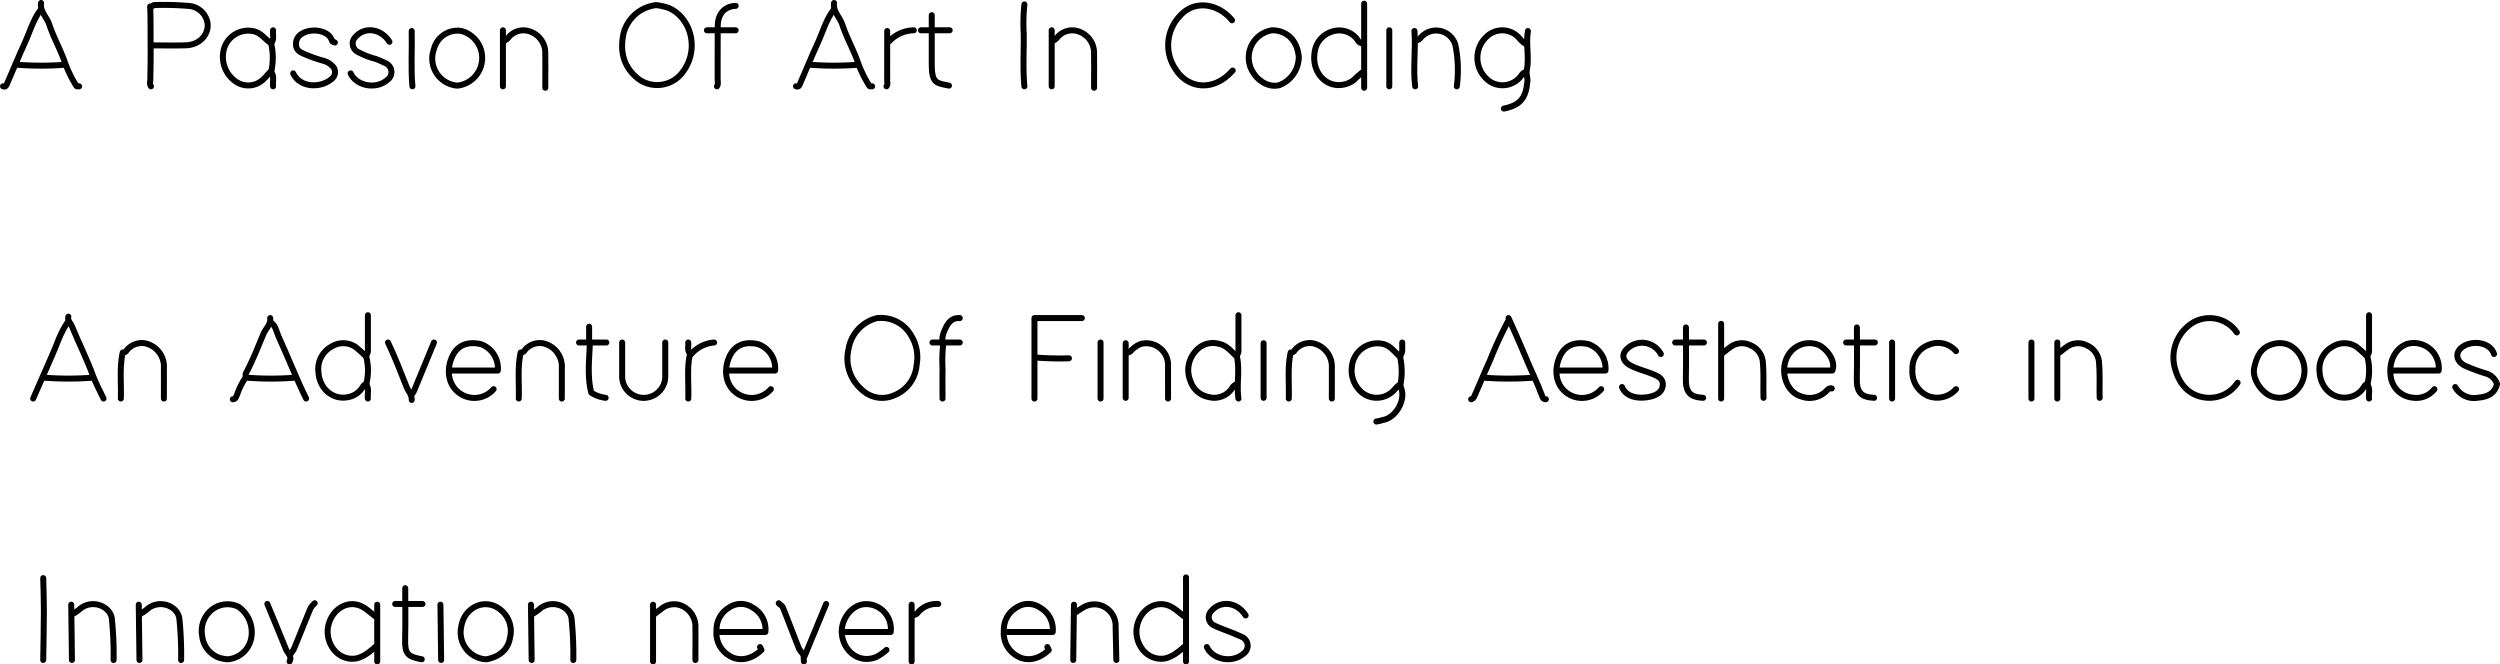 <svg xmlns="http://www.w3.org/2000/svg" viewBox="0 0 417.659 111">
    <title>Slogans</title>
    <g id="Pass">
        <path d="M145.68,50.08a6.356,6.356,0,0,0-5.4,4.681c-.664,3.046-.036,5.678,2.516,7.68a5.3,5.3,0,0,0,7.452-1.313c2.7-3.691,1.338-8.9-2.409-10.573a10.726,10.726,0,0,0-2.042-.475"
              transform="translate(-36.1 -49.22)"
              style="fill:none;stroke:#000;stroke-linecap:round;stroke-linejoin:round"/>
        <path d="M61.44,56.8c1.92,0,3.842.061,5.759-.015,2.67-.106,4-2.323,3.494-4.069a3.41,3.41,0,0,0-3.015-2.5,50.7,50.7,0,0,0-5.757-.152c-.3-.014-.378.35-.731.231.091,2.166.049,4.306.073,6.447.021,1.892-.015,3.8-.052,5.7-.008.4-.145.821.109,1.2"
              transform="translate(-36.1 -49.22)"
              style="fill:none;stroke:#000;stroke-linecap:round;stroke-linejoin:round"/>
        <path d="M112.56,63.52a4.655,4.655,0,0,0,.6-9.129A4.059,4.059,0,0,0,108.6,57.4a4.547,4.547,0,0,0,3.84,6.12"
              transform="translate(-36.1 -49.22)"
              style="fill:none;stroke:#000;stroke-linecap:round;stroke-linejoin:round"/>
        <path d="M101.16,56.2c-1.41-2.241-4.208-2.591-5.76-.72a1.562,1.562,0,0,0,.473,2.411,13.177,13.177,0,0,0,3.011,1.178c.579.206,1.121.479,1.678.728a1.607,1.607,0,0,1,.249,2.776c-1.833,1.617-5.131,1.062-6.131-1.093"
              transform="translate(-36.1 -49.22)"
              style="fill:none;stroke:#000;stroke-linecap:round;stroke-linejoin:round"/>
        <path d="M241.92,52.6c-2.392-2.9-6.317-3.36-8.61-.813a7.086,7.086,0,0,0-.835,8.951c1.925,3.107,5.74,3.722,8.723,1.1.3-.26.562-.557.842-.837"
              transform="translate(-36.1 -49.22)"
              style="fill:none;stroke:#000;stroke-linecap:round;stroke-linejoin:round"/>
        <path d="M81.36,56.44c-.9-.611-1.523-1.57-2.635-1.934a4.218,4.218,0,0,0-5.14,2.664A4.993,4.993,0,0,0,75.6,62.914a3.639,3.639,0,0,0,4.664-.609c.407-.359.7-.85,1.165-1.2a10.515,10.515,0,0,0-.012-4.546"
              transform="translate(-36.1 -49.22)"
              style="fill:none;stroke:#000;stroke-linecap:round;stroke-linejoin:round"/>
        <path d="M263.64,56.44c-.591-.06-.727-.636-1.072-.969a3.784,3.784,0,0,0-4.077-.92,4.1,4.1,0,0,0-2.752,3.332c-.51,3.08,1.422,5.386,3.7,5.537a4.1,4.1,0,0,0,2.875-.868,14.742,14.742,0,0,1,1.326-1.192"
              transform="translate(-36.1 -49.22)"
              style="fill:none;stroke:#000;stroke-linecap:round;stroke-linejoin:round"/>
        <path d="M291,56.56a4.668,4.668,0,0,1-1.193-1.086,3.752,3.752,0,0,0-5.386-.093,4.811,4.811,0,0,0,.7,7.534,3.871,3.871,0,0,0,5.144-1.085,1.318,1.318,0,0,1,.733-.59"
              transform="translate(-36.1 -49.22)"
              style="fill:none;stroke:#000;stroke-linecap:round;stroke-linejoin:round"/>
        <path d="M92.04,56.32c-.147-.138-.39-.011-.5-.353-.582-1.764-3.508-2.087-5.021-1.094a1.919,1.919,0,0,0-.969,1.807c.027.917.694,1.262,1.341,1.541a23.446,23.446,0,0,0,3.36,1.188,3.159,3.159,0,0,1,1.3.766,1.41,1.41,0,0,1-.105,2.267c-1.542,1.4-5.127,1.629-6.362-.962"
              transform="translate(-36.1 -49.22)"
              style="fill:none;stroke:#000;stroke-linecap:round;stroke-linejoin:round"/>
        <path d="M279.48,63.64a20.833,20.833,0,0,0-.253-6.957,3.351,3.351,0,0,0-5.509-1.445c-.319.3-.548.737-1.078.722"
              transform="translate(-36.1 -49.22)"
              style="fill:none;stroke:#000;stroke-linecap:round;stroke-linejoin:round"/>
        <path d="M218.88,63.88c0-1.88.025-3.76-.007-5.64a3.753,3.753,0,0,0-2.4-3.7,3.226,3.226,0,0,0-3.836,1.055,3.024,3.024,0,0,1-.476.364"
              transform="translate(-36.1 -49.22)"
              style="fill:none;stroke:#000;stroke-linecap:round;stroke-linejoin:round"/>
        <path d="M127.2,63.88c0-1.88.025-3.76-.007-5.64a3.753,3.753,0,0,0-2.4-3.7,3.226,3.226,0,0,0-3.836,1.055,3.024,3.024,0,0,1-.476.364"
              transform="translate(-36.1 -49.22)"
              style="fill:none;stroke:#000;stroke-linecap:round;stroke-linejoin:round"/>
        <path d="M207.24,49.96a30.411,30.411,0,0,0-.105,5.04c.019,2.88-.165,5.763.105,8.64"
              transform="translate(-36.1 -49.22)"
              style="fill:none;stroke:#000;stroke-linecap:round;stroke-linejoin:round"/>
        <path d="M191.76,51.76q0,4.14,0,8.28c0,3.182.885,3.065,2.881,3.48" transform="translate(-36.1 -49.22)"
              style="fill:none;stroke:#000;stroke-linecap:round;stroke-linejoin:round"/>
        <path d="M268.2,54.28v9.36" transform="translate(-36.1 -49.22)"
              style="fill:none;stroke:#000;stroke-linecap:round;stroke-linejoin:round"/>
        <path d="M159,50.2c-1.83.068-2.977,1.323-2.994,3.36-.024,2.96,0,5.92-.015,8.88,0,.4.143.821-.111,1.2"
              transform="translate(-36.1 -49.22)"
              style="fill:none;stroke:#000;stroke-linecap:round;stroke-linejoin:round"/>
        <path d="M104.88,54.4c.075,3.08-.153,6.163.12,9.24" transform="translate(-36.1 -49.22)"
              style="fill:none;stroke:#000;stroke-linecap:round;stroke-linejoin:round"/>
        <path d="M42.84,50.92c-1.241,1.668-1.768,3.677-2.625,5.527-1.024,2.21-1.923,4.478-2.912,6.7-.1.23-.218.7-.7.488"
              transform="translate(-36.1 -49.22)"
              style="fill:none;stroke:#000;stroke-linecap:round;stroke-linejoin:round"/>
        <path d="M175.44,49.72c-.2,1.434.967,2.36,1.369,3.584.736,2.245,1.94,4.307,2.7,6.578a19.917,19.917,0,0,0,1.8,3.643c.152.253.339.031.488.115"
              transform="translate(-36.1 -49.22)"
              style="fill:none;stroke:#000;stroke-linecap:round;stroke-linejoin:round"/>
        <path d="M175.32,50.92c-1.241,1.668-1.768,3.677-2.625,5.527-1.024,2.21-1.923,4.478-2.912,6.7-.1.23-.218.7-.7.488"
              transform="translate(-36.1 -49.22)"
              style="fill:none;stroke:#000;stroke-linecap:round;stroke-linejoin:round"/>
        <path d="M42.96,49.72c-.2,1.434.967,2.36,1.369,3.584.736,2.245,1.94,4.307,2.7,6.578a19.917,19.917,0,0,0,1.8,3.643c.152.253.339.031.488.115"
              transform="translate(-36.1 -49.22)"
              style="fill:none;stroke:#000;stroke-linecap:round;stroke-linejoin:round"/>
        <path d="M39,60.04a52.874,52.874,0,0,0,7.92,0" transform="translate(-36.1 -49.22)"
              style="fill:none;stroke:#000;stroke-linecap:round;stroke-linejoin:round"/>
        <path d="M171.48,60.04a52.874,52.874,0,0,0,7.92,0" transform="translate(-36.1 -49.22)"
              style="fill:none;stroke:#000;stroke-linecap:round;stroke-linejoin:round"/>
        <path d="M211.8,54.28v9.36" transform="translate(-36.1 -49.22)"
              style="fill:none;stroke:#000;stroke-linecap:round;stroke-linejoin:round"/>
        <path d="M120.12,54.28v9.36" transform="translate(-36.1 -49.22)"
              style="fill:none;stroke:#000;stroke-linecap:round;stroke-linejoin:round"/>
        <path d="M272.4,54.4c.242,3.077-.258,6.164.12,9.24" transform="translate(-36.1 -49.22)"
              style="fill:none;stroke:#000;stroke-linecap:round;stroke-linejoin:round"/>
        <path d="M184.32,54.4c0,2.76.006,5.52-.008,8.28,0,.317.142.667-.112.96" transform="translate(-36.1 -49.22)"
              style="fill:none;stroke:#000;stroke-linecap:round;stroke-linejoin:round"/>
        <path d="M291.36,54.4c-.381,2.189.263,4.407-.2,6.608-.116.543.174,1.154.117,1.795-.254,2.827-1.212,4-3.933,4.557"
              transform="translate(-36.1 -49.22)"
              style="fill:none;stroke:#000;stroke-linecap:round;stroke-linejoin:round"/>
        <path d="M264,49.84V63.88" transform="translate(-36.1 -49.22)"
              style="fill:none;stroke:#000;stroke-linecap:round;stroke-linejoin:round"/>
        <path d="M188.76,54.28a5.791,5.791,0,0,0-4.08,1.8" transform="translate(-36.1 -49.22)"
              style="fill:none;stroke:#000;stroke-linecap:round;stroke-linejoin:round"/>
        <path d="M194.76,54.28h-4.8" transform="translate(-36.1 -49.22)"
              style="fill:none;stroke:#000;stroke-linecap:round;stroke-linejoin:round"/>
        <path d="M159,54.28h-4.8" transform="translate(-36.1 -49.22)"
              style="fill:none;stroke:#000;stroke-linecap:round;stroke-linejoin:round"/>
        <path d="M81.48,61.36c.476.718.136,1.523.24,2.28" transform="translate(-36.1 -49.22)"
              style="fill:none;stroke:#000;stroke-linecap:round;stroke-linejoin:round"/>
        <path d="M81.72,54.28c-.095.678.223,1.405-.24,2.04" transform="translate(-36.1 -49.22)"
              style="fill:none;stroke:#000;stroke-linecap:round;stroke-linejoin:round"/>
        <path d="M248.64,54.28a4.6,4.6,0,0,0-3.241,6.961c1.025,1.753,3,2.692,4.561,2.159a5.114,5.114,0,0,0,3.12-4.68c-.266-2.957-2.181-4.381-4.32-4.44"
              transform="translate(-36.1 -49.22)"
              style="fill:none;stroke:#000;stroke-linecap:round;stroke-linejoin:round"/>
    </g>
    <g id="Inn">
        <path d="M117.36,159.36c2.192-.394,3.629-1.648,3.946-3.6a4.572,4.572,0,0,0-1.909-4.913c-2.562-1.727-5.74,0-6.226,3a4.509,4.509,0,0,0,4.069,5.518"
              transform="translate(-36.1 -49.22)"
              style="fill:none;stroke:#000;stroke-linecap:round;stroke-linejoin:round"/>
        <path d="M74.16,159.36a4.344,4.344,0,0,0,3.94-3.725,5.214,5.214,0,0,0-2.14-5.035,4.212,4.212,0,0,0-4.316.365,4.54,4.54,0,0,0-1.777,4.432,4.379,4.379,0,0,0,2.858,3.711,6.9,6.9,0,0,0,1.315.252"
              transform="translate(-36.1 -49.22)"
              style="fill:none;stroke:#000;stroke-linecap:round;stroke-linejoin:round"/>
        <path d="M244.2,152.04c-1.41-2.241-4.208-2.591-5.76-.72a1.489,1.489,0,0,0,.488,2.384c.964.474,1.994.811,2.991,1.218.564.23,1.122.476,1.681.718a1.6,1.6,0,0,1,.251,2.773c-1.833,1.617-5.131,1.062-6.131-1.093"
              transform="translate(-36.1 -49.22)"
              style="fill:none;stroke:#000;stroke-linecap:round;stroke-linejoin:round"/>
        <path d="M176.88,154.8H184.9a4.131,4.131,0,0,0-4.064-4.654c-2.388-.045-4.175,2.492-4.113,4.657.085,2.951,2.711,5.41,5.784,4.175A8.932,8.932,0,0,0,184.2,157.8"
              transform="translate(-36.1 -49.22)"
              style="fill:none;stroke:#000;stroke-linecap:round;stroke-linejoin:round"/>
        <path d="M156,154.8h7.966a4.148,4.148,0,0,0-2.1-4.06,3.488,3.488,0,0,0-3.95-.023,4.262,4.262,0,0,0-2.108,3.841,4.387,4.387,0,0,0,2.116,4.193c1.475.964,3.564.813,5.385-.942l-.231-.489"
              transform="translate(-36.1 -49.22)"
              style="fill:none;stroke:#000;stroke-linecap:round;stroke-linejoin:round"/>
        <path d="M204,154.8h7.966a4.148,4.148,0,0,0-2.1-4.06,3.488,3.488,0,0,0-3.95-.023,4.262,4.262,0,0,0-2.108,3.841,4.387,4.387,0,0,0,2.116,4.193c1.475.964,3.564.813,5.385-.942l-.231-.489"
              transform="translate(-36.1 -49.22)"
              style="fill:none;stroke:#000;stroke-linecap:round;stroke-linejoin:round"/>
        <path d="M233.88,152.16c-.56-.44-1.1-.914-1.684-1.314-2.581-1.756-5.536.039-6.148,2.987-.569,2.744,1.536,5.911,4.708,5.382a5.43,5.43,0,0,0,1.795-.829,12.212,12.212,0,0,0,1.329-1.066"
              transform="translate(-36.1 -49.22)"
              style="fill:none;stroke:#000;stroke-linecap:round;stroke-linejoin:round"/>
        <path d="M98.76,152.16c-.56-.44-1.1-.914-1.684-1.314-2.581-1.756-5.536.039-6.148,2.987-.569,2.744,1.536,5.911,4.708,5.382a5.43,5.43,0,0,0,1.8-.829,12.212,12.212,0,0,0,1.329-1.066"
              transform="translate(-36.1 -49.22)"
              style="fill:none;stroke:#000;stroke-linecap:round;stroke-linejoin:round"/>
        <path d="M152.28,159.48c0-1.8.02-3.6,0-5.4a3.76,3.76,0,0,0-2.874-3.845,3.431,3.431,0,0,0-3,.846c-.326.232-.641.479-.961.719"
              transform="translate(-36.1 -49.22)"
              style="fill:none;stroke:#000;stroke-linecap:round;stroke-linejoin:round"/>
        <path d="M222.6,159.48q-.06-2.76-.121-5.52a3.6,3.6,0,0,0-3-3.735,3.715,3.715,0,0,0-2.639.622,12.49,12.49,0,0,0-1.084.713"
              transform="translate(-36.1 -49.22)"
              style="fill:none;stroke:#000;stroke-linecap:round;stroke-linejoin:round"/>
        <path d="M55.08,159.48a58.581,58.581,0,0,0-.3-6.95c-.332-2.135-3.44-3.32-5.464-1.457a8.427,8.427,0,0,1-1.074.727"
              transform="translate(-36.1 -49.22)"
              style="fill:none;stroke:#000;stroke-linecap:round;stroke-linejoin:round"/>
        <path d="M66.36,159.48a58.581,58.581,0,0,0-.3-6.95c-.332-2.135-3.44-3.32-5.464-1.457a8.427,8.427,0,0,1-1.074.727"
              transform="translate(-36.1 -49.22)"
              style="fill:none;stroke:#000;stroke-linecap:round;stroke-linejoin:round"/>
        <path d="M131.88,159.48a58.581,58.581,0,0,0-.3-6.95c-.332-2.135-3.44-3.32-5.464-1.457a8.427,8.427,0,0,1-1.074.727"
              transform="translate(-36.1 -49.22)"
              style="fill:none;stroke:#000;stroke-linecap:round;stroke-linejoin:round"/>
        <path d="M43.32,145.8c.04,1.8.117,3.6.112,5.4-.008,2.76-.072,5.52-.112,8.28" transform="translate(-36.1 -49.22)"
              style="fill:none;stroke:#000;stroke-linecap:round;stroke-linejoin:round"/>
        <path d="M103.8,147.48c0,2.84.053,5.681-.016,8.52-.061,2.51.464,2.928,2.776,3.36"
              transform="translate(-36.1 -49.22)"
              style="fill:none;stroke:#000;stroke-linecap:round;stroke-linejoin:round"/>
        <path d="M109.68,150.24l.12,9.24" transform="translate(-36.1 -49.22)"
              style="fill:none;stroke:#000;stroke-linecap:round;stroke-linejoin:round"/>
        <path d="M88.68,150a3.733,3.733,0,0,0-.705.846c-.948,2.269-1.845,4.558-2.786,6.829a4.843,4.843,0,0,1-.649.905"
              transform="translate(-36.1 -49.22)"
              style="fill:none;stroke:#000;stroke-linecap:round;stroke-linejoin:round"/>
        <path d="M166.2,150c.24.24.587.437.7.727.911,2.268,1.762,4.559,2.672,6.827a4.952,4.952,0,0,0,.765,1.026"
              transform="translate(-36.1 -49.22)"
              style="fill:none;stroke:#000;stroke-linecap:round;stroke-linejoin:round"/>
        <path d="M174.12,150.12l-3.607,8.741-.158-.1.045.964" transform="translate(-36.1 -49.22)"
              style="fill:none;stroke:#000;stroke-linecap:round;stroke-linejoin:round"/>
        <path d="M80.76,150.12c1.04,2.52,2.094,5.035,3.111,7.564.263.654,1.058,1.165.609,2.036"
              transform="translate(-36.1 -49.22)"
              style="fill:none;stroke:#000;stroke-linecap:round;stroke-linejoin:round"/>
        <path d="M215.52,150.24l-.12,9.24" transform="translate(-36.1 -49.22)"
              style="fill:none;stroke:#000;stroke-linecap:round;stroke-linejoin:round"/>
        <path d="M145.2,150.24v9.48" transform="translate(-36.1 -49.22)"
              style="fill:none;stroke:#000;stroke-linecap:round;stroke-linejoin:round"/>
        <path d="M124.8,150.24l.12,9.24" transform="translate(-36.1 -49.22)"
              style="fill:none;stroke:#000;stroke-linecap:round;stroke-linejoin:round"/>
        <path d="M48,150.24l.12,9.24" transform="translate(-36.1 -49.22)"
              style="fill:none;stroke:#000;stroke-linecap:round;stroke-linejoin:round"/>
        <path d="M59.28,150.24l.12,9.24" transform="translate(-36.1 -49.22)"
              style="fill:none;stroke:#000;stroke-linecap:round;stroke-linejoin:round"/>
        <path d="M188.4,150.24v9.48" transform="translate(-36.1 -49.22)"
              style="fill:none;stroke:#000;stroke-linecap:round;stroke-linejoin:round"/>
        <path d="M234.24,145.68v14.04" transform="translate(-36.1 -49.22)"
              style="fill:none;stroke:#000;stroke-linecap:round;stroke-linejoin:round"/>
        <path d="M99.12,150.24v9.48" transform="translate(-36.1 -49.22)"
              style="fill:none;stroke:#000;stroke-linecap:round;stroke-linejoin:round"/>
        <path d="M192.84,150.12a4.129,4.129,0,0,0-3.494,1.55c-.143.192-.466.25-.706.37"
              transform="translate(-36.1 -49.22)"
              style="fill:none;stroke:#000;stroke-linecap:round;stroke-linejoin:round"/>
        <path d="M106.68,150.12h-4.56" transform="translate(-36.1 -49.22)"
              style="fill:none;stroke:#000;stroke-linecap:round;stroke-linejoin:round"/>
    </g>
    <g id="Adv">
        <path d="M409.8,104.76a5.516,5.516,0,0,0-8.271-.951,6.809,6.809,0,0,0-2.011,7.18c.731,2.5,2.356,4.374,5.125,4.659a5.636,5.636,0,0,0,5.277-2.488"
              transform="translate(-36.1 -49.22)"
              style="fill:none;stroke:#000;stroke-linecap:round;stroke-linejoin:round"/>
        <path d="M452.76,108.36c-.608-1.952-3.583-2.377-5.271-1.187-1.295.912-1.092,2.348.349,3.111a30.9,30.9,0,0,0,3.485,1.307,2.715,2.715,0,0,1,1.936,1.782c-.4,1.689-1.718,2.159-3.141,2.279a3.6,3.6,0,0,1-3.838-1.772"
              transform="translate(-36.1 -49.22)"
              style="fill:none;stroke:#000;stroke-linecap:round;stroke-linejoin:round"/>
        <path d="M140.04,106.44c0,1.96,0,3.92,0,5.88a3.608,3.608,0,0,0,7.2,0c0-1.96,0-3.92,0-5.88"
              transform="translate(-36.1 -49.22)"
              style="fill:none;stroke:#000;stroke-linecap:round;stroke-linejoin:round"/>
        <path d="M269.88,108.72c-.844-.782-1.532-1.767-2.759-2.043a4.285,4.285,0,0,0-5.16,3.723,4.8,4.8,0,0,0,1.565,4.313,3.919,3.919,0,0,0,5.268-.119c.417-.38.7-.9,1.279-1.172A11.3,11.3,0,0,0,270,108.84"
              transform="translate(-36.1 -49.22)"
              style="fill:none;stroke:#000;stroke-linecap:round;stroke-linejoin:round"/>
        <path d="M296.4,111.12h7.911a4.284,4.284,0,0,0-2.875-4.419c-2.147-.457-3.977.1-4.885,2.391-.928,2.34-.389,5.031,2.02,6.2a4.248,4.248,0,0,0,5.029-1.057"
              transform="translate(-36.1 -49.22)"
              style="fill:none;stroke:#000;stroke-linecap:round;stroke-linejoin:round"/>
        <path d="M243,115.8c-.341-2.311.241-4.654-.245-6.983-.912-.813-1.65-1.873-2.993-2.146a3.744,3.744,0,0,0-3.935,1.23,4.685,4.685,0,0,0-.876,4.9,3.993,3.993,0,0,0,3.013,2.735,3.569,3.569,0,0,0,4.087-1.652c.12-.206.389-.326.589-.486"
              transform="translate(-36.1 -49.22)"
              style="fill:none;stroke:#000;stroke-linecap:round;stroke-linejoin:round"/>
        <path d="M157.68,111.12h7.911a4.284,4.284,0,0,0-2.875-4.419c-2.147-.457-3.977.1-4.885,2.391-.928,2.34-.389,5.031,2.02,6.2a4.248,4.248,0,0,0,5.029-1.057"
              transform="translate(-36.1 -49.22)"
              style="fill:none;stroke:#000;stroke-linecap:round;stroke-linejoin:round"/>
        <path d="M111.36,111.12h7.911A4.284,4.284,0,0,0,116.4,106.7c-2.147-.457-3.977.1-4.885,2.391-.928,2.34-.389,5.031,2.02,6.2a4.248,4.248,0,0,0,5.029-1.057"
              transform="translate(-36.1 -49.22)"
              style="fill:none;stroke:#000;stroke-linecap:round;stroke-linejoin:round"/>
        <path d="M435.6,111.12h7.91a4.167,4.167,0,0,0-5.27-4.44c-1.933.7-3.048,2.819-2.757,5.28a4.066,4.066,0,0,0,3.72,3.693,3.845,3.845,0,0,0,3.6-1.413"
              transform="translate(-36.1 -49.22)"
              style="fill:none;stroke:#000;stroke-linecap:round;stroke-linejoin:round"/>
        <path d="M431.4,108.6a16.335,16.335,0,0,0-1.665-1.467,3.669,3.669,0,0,0-3.979.021,4.244,4.244,0,0,0-2.139,4.2c.176,2.954,2.555,4.751,5.022,4.2a3.62,3.62,0,0,0,2.293-1.549c.167-.246.319-.587.678-.608a9.367,9.367,0,0,0-.03-4.68"
              transform="translate(-36.1 -49.22)"
              style="fill:none;stroke:#000;stroke-linecap:round;stroke-linejoin:round"/>
        <path d="M97.08,108.6a16.335,16.335,0,0,0-1.665-1.467,3.669,3.669,0,0,0-3.979.021,4.244,4.244,0,0,0-2.139,4.2c.176,2.954,2.555,4.751,5.022,4.2a3.62,3.62,0,0,0,2.293-1.549c.167-.246.319-.587.679-.608a9.378,9.378,0,0,0-.031-4.68"
              transform="translate(-36.1 -49.22)"
              style="fill:none;stroke:#000;stroke-linecap:round;stroke-linejoin:round"/>
        <path d="M334.56,111.12h7.656c.6-1.491-.726-3.392-2.138-4.2a4.088,4.088,0,0,0-4.327.586c-2.639,2.182-1.8,7.02,1.213,7.917a3.925,3.925,0,0,0,4.193-.829c.273-.273.508-.587.963-.477"
              transform="translate(-36.1 -49.22)"
              style="fill:none;stroke:#000;stroke-linecap:round;stroke-linejoin:round"/>
        <path d="M362.88,107.88a3.974,3.974,0,0,0-4.552-1.057A4.18,4.18,0,0,0,355.6,111a4.443,4.443,0,0,0,2.478,4.318,4.188,4.188,0,0,0,4.8-1.079"
              transform="translate(-36.1 -49.22)"
              style="fill:none;stroke:#000;stroke-linecap:round;stroke-linejoin:round"/>
        <path d="M313.56,108.36a3.558,3.558,0,0,0-5.392-1.07c-1.445,1.145-.886,2.352.348,3,1.155.605,2.423.9,3.621,1.392.935.383,1.793.742,1.753,1.839s-.917,1.645-1.893,1.911c-1.732.474-4.163.3-4.917-1.55"
              transform="translate(-36.1 -49.22)"
              style="fill:none;stroke:#000;stroke-linecap:round;stroke-linejoin:round"/>
        <path d="M216.84,102.36h-7.92V115.8" transform="translate(-36.1 -49.22)"
              style="fill:none;stroke:#000;stroke-linecap:round;stroke-linejoin:round"/>
        <path d="M63.48,115.8c0-1.68.011-3.36,0-5.04a3.977,3.977,0,0,0-3.238-4.2,3.221,3.221,0,0,0-2.64.834c-.332.224-.426.765-1,.718-.556,2.54-.226,5.122-.314,7.683"
              transform="translate(-36.1 -49.22)"
              style="fill:none;stroke:#000;stroke-linecap:round;stroke-linejoin:round"/>
        <path d="M129.96,115.8c0-1.68.011-3.36,0-5.04a3.977,3.977,0,0,0-3.238-4.2,3.221,3.221,0,0,0-2.64.834c-.332.224-.426.765-1,.718-.556,2.54-.226,5.122-.314,7.683"
              transform="translate(-36.1 -49.22)"
              style="fill:none;stroke:#000;stroke-linecap:round;stroke-linejoin:round"/>
        <path d="M258.6,115.8c0-1.68.011-3.36,0-5.04a3.977,3.977,0,0,0-3.238-4.2,3.221,3.221,0,0,0-2.64.834c-.332.224-.426.765-1,.718-.556,2.54-.226,5.122-.314,7.683"
              transform="translate(-36.1 -49.22)"
              style="fill:none;stroke:#000;stroke-linecap:round;stroke-linejoin:round"/>
        <path d="M231.24,115.8c0-1.8-.009-3.6,0-5.4a3.651,3.651,0,0,0-4.447-3.743,3.7,3.7,0,0,0-1.31.75c-.358.244-.555.728-1.085.713"
              transform="translate(-36.1 -49.22)"
              style="fill:none;stroke:#000;stroke-linecap:round;stroke-linejoin:round"/>
        <path d="M330.72,115.68c-.058-1.92.058-3.839-.1-5.762a3.363,3.363,0,0,0-2.059-3.006,3.21,3.21,0,0,0-3.482.371c-.372.262-.722.557-1.082.837"
              transform="translate(-36.1 -49.22)"
              style="fill:none;stroke:#000;stroke-linecap:round;stroke-linejoin:round"/>
        <path d="M386.88,115.68c-.058-1.92.058-3.839-.1-5.762a3.363,3.363,0,0,0-2.059-3.006,3.21,3.21,0,0,0-3.482.371c-.372.262-.722.557-1.082.837"
              transform="translate(-36.1 -49.22)"
              style="fill:none;stroke:#000;stroke-linecap:round;stroke-linejoin:round"/>
        <path d="M317.76,103.92c0,2.84.05,5.681-.015,8.52-.054,2.333.739,3.147,2.895,3.24"
              transform="translate(-36.1 -49.22)"
              style="fill:none;stroke:#000;stroke-linecap:round;stroke-linejoin:round"/>
        <path d="M346.32,103.92c0,2.84.05,5.681-.015,8.52-.054,2.333.739,3.147,2.895,3.24"
              transform="translate(-36.1 -49.22)"
              style="fill:none;stroke:#000;stroke-linecap:round;stroke-linejoin:round"/>
        <path d="M134.64,106.68c-.111,2.776-.435,5.564.248,8.146a5.557,5.557,0,0,0,2.392.854"
              transform="translate(-36.1 -49.22)"
              style="fill:none;stroke:#000;stroke-linecap:round;stroke-linejoin:round"/>
        <path d="M81.36,103.08c.829.586.92,1.591,1.3,2.411,1.569,3.417,2.916,6.934,4.584,10.309"
              transform="translate(-36.1 -49.22)"
              style="fill:none;stroke:#000;stroke-linecap:round;stroke-linejoin:round"/>
        <path d="M288.12,102.36c.88,2,1.8,3.983,2.629,6,.937,2.29,2.045,4.506,2.918,6.825.1.259.174.769.693.73"
              transform="translate(-36.1 -49.22)"
              style="fill:none;stroke:#000;stroke-linecap:round;stroke-linejoin:round"/>
        <path d="M219.96,106.44v9.36" transform="translate(-36.1 -49.22)"
              style="fill:none;stroke:#000;stroke-linecap:round;stroke-linejoin:round"/>
        <path d="M288,102.96a63.477,63.477,0,0,0-2.983,6.488c-.915,1.983-1.732,4.012-2.629,6.005a.774.774,0,0,1-.508.467"
              transform="translate(-36.1 -49.22)"
              style="fill:none;stroke:#000;stroke-linecap:round;stroke-linejoin:round"/>
        <path d="M375.48,106.44v9.36" transform="translate(-36.1 -49.22)"
              style="fill:none;stroke:#000;stroke-linecap:round;stroke-linejoin:round"/>
        <path d="M352.2,106.44v9.36" transform="translate(-36.1 -49.22)"
              style="fill:none;stroke:#000;stroke-linecap:round;stroke-linejoin:round"/>
        <path d="M247.2,106.56v9.12" transform="translate(-36.1 -49.22)"
              style="fill:none;stroke:#000;stroke-linecap:round;stroke-linejoin:round"/>
        <path d="M193.68,106.68a25.618,25.618,0,0,0-.112,4.2c-.034,1.639-.008,3.28-.008,4.92"
              transform="translate(-36.1 -49.22)"
              style="fill:none;stroke:#000;stroke-linecap:round;stroke-linejoin:round"/>
        <path d="M47.52,102.12c-.18.666.371,1.049.581,1.568,1.125,2.775,2.485,5.448,3.519,8.265.485,1.322,1.18,2.567,1.78,3.847"
              transform="translate(-36.1 -49.22)"
              style="fill:none;stroke:#000;stroke-linecap:round;stroke-linejoin:round"/>
        <path d="M47.4,103.08c-1.215,1.68-1.771,3.678-2.609,5.534-1.075,2.382-2.081,4.8-3.151,7.186"
              transform="translate(-36.1 -49.22)"
              style="fill:none;stroke:#000;stroke-linecap:round;stroke-linejoin:round"/>
        <path d="M81.24,102.36c.131,1.081-.751,1.749-1.117,2.625-.931,2.227-1.808,4.485-2.954,6.62-.067.124-.009.315-.009.695a51.812,51.812,0,0,0,8.16.02"
              transform="translate(-36.1 -49.22)"
              style="fill:none;stroke:#000;stroke-linecap:round;stroke-linejoin:round"/>
        <path d="M100.92,106.44c1.165,2.428,2.12,4.943,3.114,7.443.285.717.912,1.3.846,2.157"
              transform="translate(-36.1 -49.22)"
              style="fill:none;stroke:#000;stroke-linecap:round;stroke-linejoin:round"/>
        <path d="M108.6,106.44q-1.68,4.08-3.366,8.158a2.506,2.506,0,0,1-.354.482" transform="translate(-36.1 -49.22)"
              style="fill:none;stroke:#000;stroke-linecap:round;stroke-linejoin:round"/>
        <path d="M284.04,112.32a56.123,56.123,0,0,0,8.16,0" transform="translate(-36.1 -49.22)"
              style="fill:none;stroke:#000;stroke-linecap:round;stroke-linejoin:round"/>
        <path d="M43.56,112.32a52.874,52.874,0,0,0,7.92,0" transform="translate(-36.1 -49.22)"
              style="fill:none;stroke:#000;stroke-linecap:round;stroke-linejoin:round"/>
        <path d="M270,113.64c1.223,2.19-.713,5.432-2.883,5.742a5.917,5.917,0,0,1-1.077.258"
              transform="translate(-36.1 -49.22)"
              style="fill:none;stroke:#000;stroke-linecap:round;stroke-linejoin:round"/>
        <path d="M379.8,106.44v9.36" transform="translate(-36.1 -49.22)"
              style="fill:none;stroke:#000;stroke-linecap:round;stroke-linejoin:round"/>
        <path d="M323.64,103.32V115.8" transform="translate(-36.1 -49.22)"
              style="fill:none;stroke:#000;stroke-linecap:round;stroke-linejoin:round"/>
        <path d="M224.16,106.56v9.12" transform="translate(-36.1 -49.22)"
              style="fill:none;stroke:#000;stroke-linecap:round;stroke-linejoin:round"/>
        <path d="M155.4,106.44a5.638,5.638,0,0,0-4.1,2.277c-.436,2.186-.13,4.642-.216,7.083"
              transform="translate(-36.1 -49.22)"
              style="fill:none;stroke:#000;stroke-linecap:round;stroke-linejoin:round"/>
        <path d="M243,101.88q0,2.7,0,5.4c0,.47.1.973-.359,1.32" transform="translate(-36.1 -49.22)"
              style="fill:none;stroke:#000;stroke-linecap:round;stroke-linejoin:round"/>
        <path d="M431.88,101.88q0,2.7,0,5.4c0,.47.1.973-.359,1.32" transform="translate(-36.1 -49.22)"
              style="fill:none;stroke:#000;stroke-linecap:round;stroke-linejoin:round"/>
        <path d="M97.56,101.88q0,2.7,0,5.4c0,.47.1.973-.359,1.32" transform="translate(-36.1 -49.22)"
              style="fill:none;stroke:#000;stroke-linecap:round;stroke-linejoin:round"/>
        <path d="M209.28,108.96a49.391,49.391,0,0,0,5.4.12" transform="translate(-36.1 -49.22)"
              style="fill:none;stroke:#000;stroke-linecap:round;stroke-linejoin:round"/>
        <path d="M196.44,102.36c-1.542-.089-2.135,1.093-2.581,2.184a3.469,3.469,0,0,0-.3,1.9"
              transform="translate(-36.1 -49.22)"
              style="fill:none;stroke:#000;stroke-linecap:round;stroke-linejoin:round"/>
        <path d="M77.04,112.44a11.229,11.229,0,0,0-1.309,2.646c-.179.356-.21.8-.731.834"
              transform="translate(-36.1 -49.22)"
              style="fill:none;stroke:#000;stroke-linecap:round;stroke-linejoin:round"/>
        <path d="M349.32,106.44h-4.8" transform="translate(-36.1 -49.22)"
              style="fill:none;stroke:#000;stroke-linecap:round;stroke-linejoin:round"/>
        <path d="M320.76,106.44h-4.8" transform="translate(-36.1 -49.22)"
              style="fill:none;stroke:#000;stroke-linecap:round;stroke-linejoin:round"/>
        <path d="M196.44,106.44h-4.56" transform="translate(-36.1 -49.22)"
              style="fill:none;stroke:#000;stroke-linecap:round;stroke-linejoin:round"/>
        <path d="M137.4,106.44h-4.56" transform="translate(-36.1 -49.22)"
              style="fill:none;stroke:#000;stroke-linecap:round;stroke-linejoin:round"/>
        <path d="M134.52,103.8v2.64" transform="translate(-36.1 -49.22)"
              style="fill:none;stroke:#000;stroke-linecap:round;stroke-linejoin:round"/>
        <path d="M270.36,106.44c-.054.77.2,1.589-.36,2.28" transform="translate(-36.1 -49.22)"
              style="fill:none;stroke:#000;stroke-linecap:round;stroke-linejoin:round"/>
        <path d="M97.32,113.52c.476.718.136,1.523.24,2.28" transform="translate(-36.1 -49.22)"
              style="fill:none;stroke:#000;stroke-linecap:round;stroke-linejoin:round"/>
        <path d="M431.64,113.52c.476.718.136,1.523.24,2.28" transform="translate(-36.1 -49.22)"
              style="fill:none;stroke:#000;stroke-linecap:round;stroke-linejoin:round"/>
        <path d="M151.08,106.44c.073.6-.188,1.246.24,1.8" transform="translate(-36.1 -49.22)"
              style="fill:none;stroke:#000;stroke-linecap:round;stroke-linejoin:round"/>
        <path d="M182.64,102.36a6.368,6.368,0,0,0-4.777,5.165A6.808,6.808,0,0,0,180,114.246a4.893,4.893,0,0,0,5.4,1.052,5.951,5.951,0,0,0,3.835-5.14,6.918,6.918,0,0,0-.937-4.924,5.753,5.753,0,0,0-5.53-2.874"
              transform="translate(-36.1 -49.22)"
              style="fill:none;stroke:#000;stroke-linecap:round;stroke-linejoin:round"/>
        <path d="M416.52,106.56c-2.549.41-3.335,1.928-3.82,4.085-.352,1.563.809,3.619,2.379,4.557a3.892,3.892,0,0,0,4.3-.384,4.827,4.827,0,0,0-.709-7.882,3.856,3.856,0,0,0-2.03-.376"
              transform="translate(-36.1 -49.22)"
              style="fill:none;stroke:#000;stroke-linecap:round;stroke-linejoin:round"/>
    </g>
</svg>
